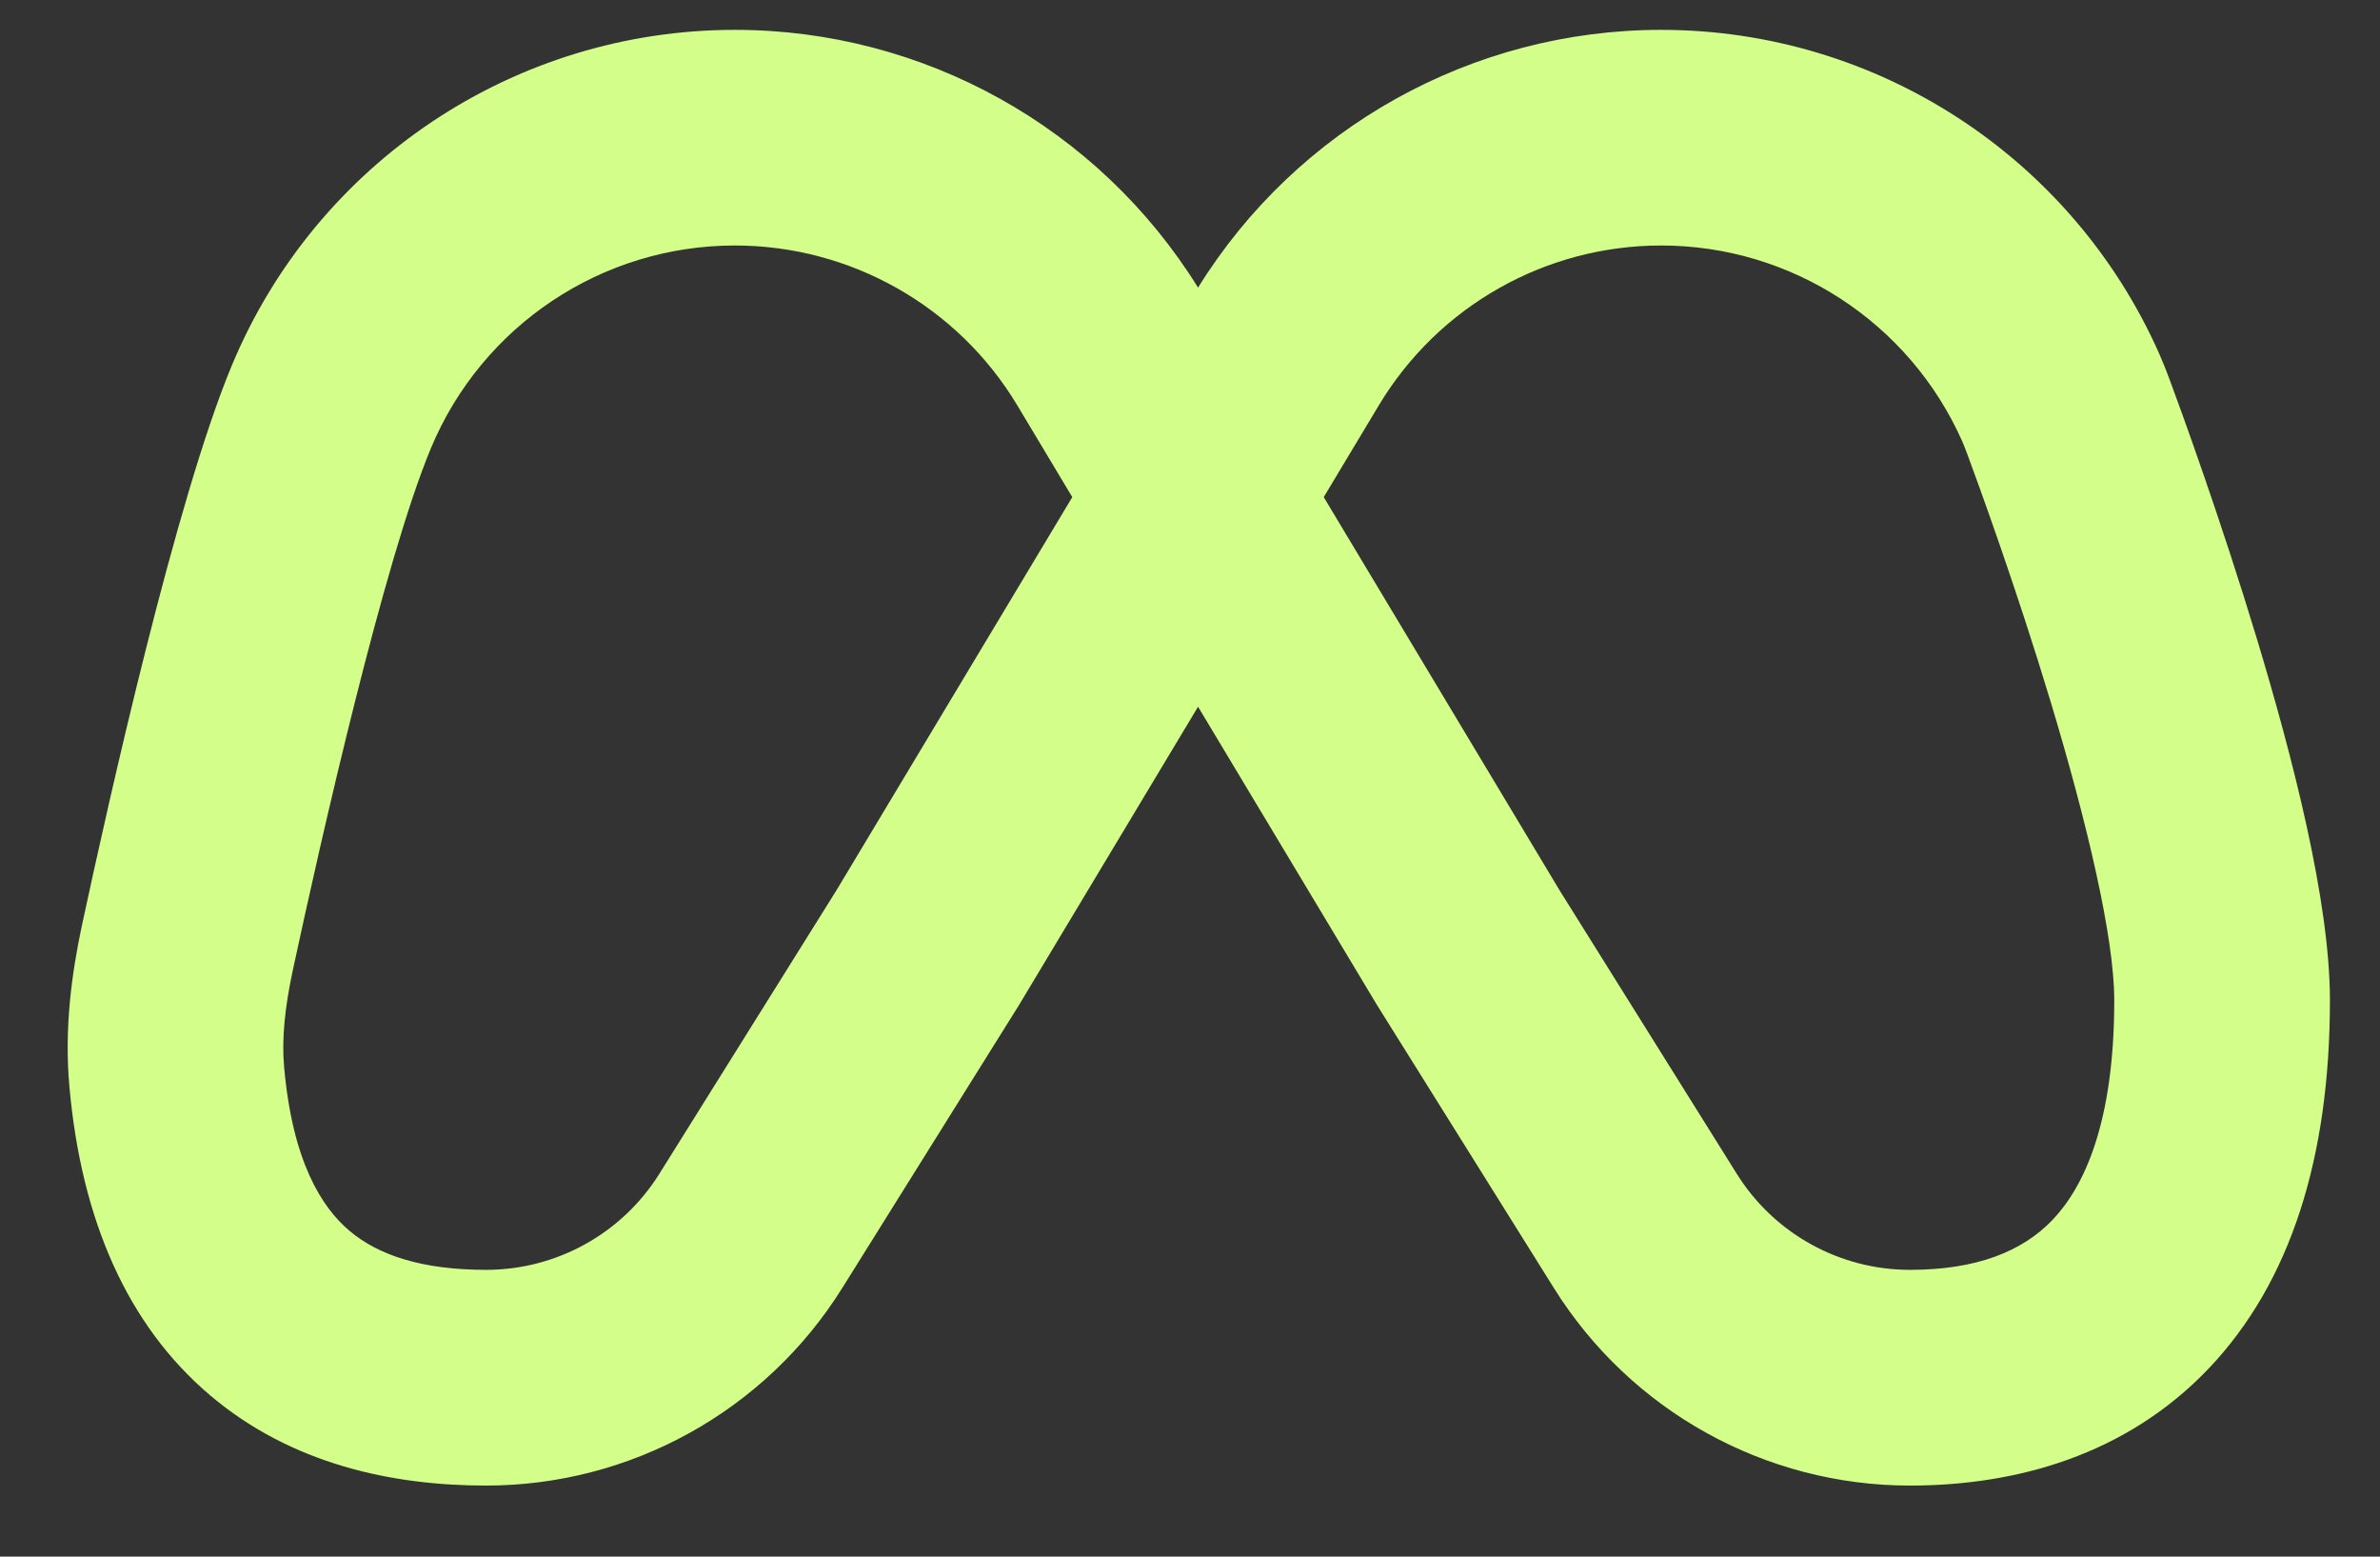 <svg width="26" height="17" viewBox="0 0 26 17" fill="none" xmlns="http://www.w3.org/2000/svg">
<rect x="0" y="0" width="26" height="17" fill="#333333" stroke="none"/>
<path fill-rule="evenodd" clip-rule="evenodd" d="M8.028 2.681C6.576 2.681 5.266 3.555 4.707 4.896C4.197 6.119 3.509 9.152 3.198 10.6C3.112 11.002 3.076 11.346 3.104 11.655C3.196 12.691 3.517 13.187 3.817 13.441C4.132 13.708 4.611 13.868 5.31 13.868C6.079 13.868 6.795 13.472 7.203 12.819L9.139 9.721L11.714 5.429L11.114 4.428C11.114 4.428 11.114 4.428 11.114 4.428C10.464 3.344 9.292 2.681 8.028 2.681ZM13.088 3.141C12.003 1.393 10.09 0.326 8.028 0.326C5.625 0.326 3.457 1.771 2.533 3.99C1.92 5.46 1.188 8.745 0.895 10.106C0.783 10.631 0.701 11.231 0.758 11.865C0.888 13.325 1.393 14.473 2.294 15.237C3.181 15.989 4.281 16.224 5.31 16.224C6.891 16.224 8.362 15.409 9.2 14.068L11.142 10.96L11.153 10.941L13.088 7.718L15.022 10.941L15.033 10.96L16.976 14.068C17.814 15.409 19.284 16.224 20.865 16.224C22.023 16.224 23.226 15.893 24.129 14.945C25.025 14.004 25.453 12.637 25.453 10.924C25.453 9.838 25.041 8.256 24.659 6.989C24.26 5.67 23.831 4.493 23.699 4.138C23.668 4.055 23.631 3.96 23.587 3.86C22.633 1.715 20.503 0.326 18.147 0.326C16.085 0.326 14.172 1.393 13.088 3.141ZM14.461 5.429L17.036 9.721L18.973 12.819C19.381 13.472 20.096 13.868 20.865 13.868C21.591 13.868 22.093 13.668 22.424 13.321C22.762 12.966 23.097 12.273 23.097 10.924C23.097 10.236 22.797 8.975 22.404 7.67C22.026 6.417 21.615 5.293 21.491 4.958C21.469 4.899 21.451 4.855 21.435 4.817C20.858 3.521 19.571 2.681 18.147 2.681C16.883 2.681 15.712 3.344 15.062 4.428L14.461 5.429Z" fill="#D3FE8A"/>
</svg>
